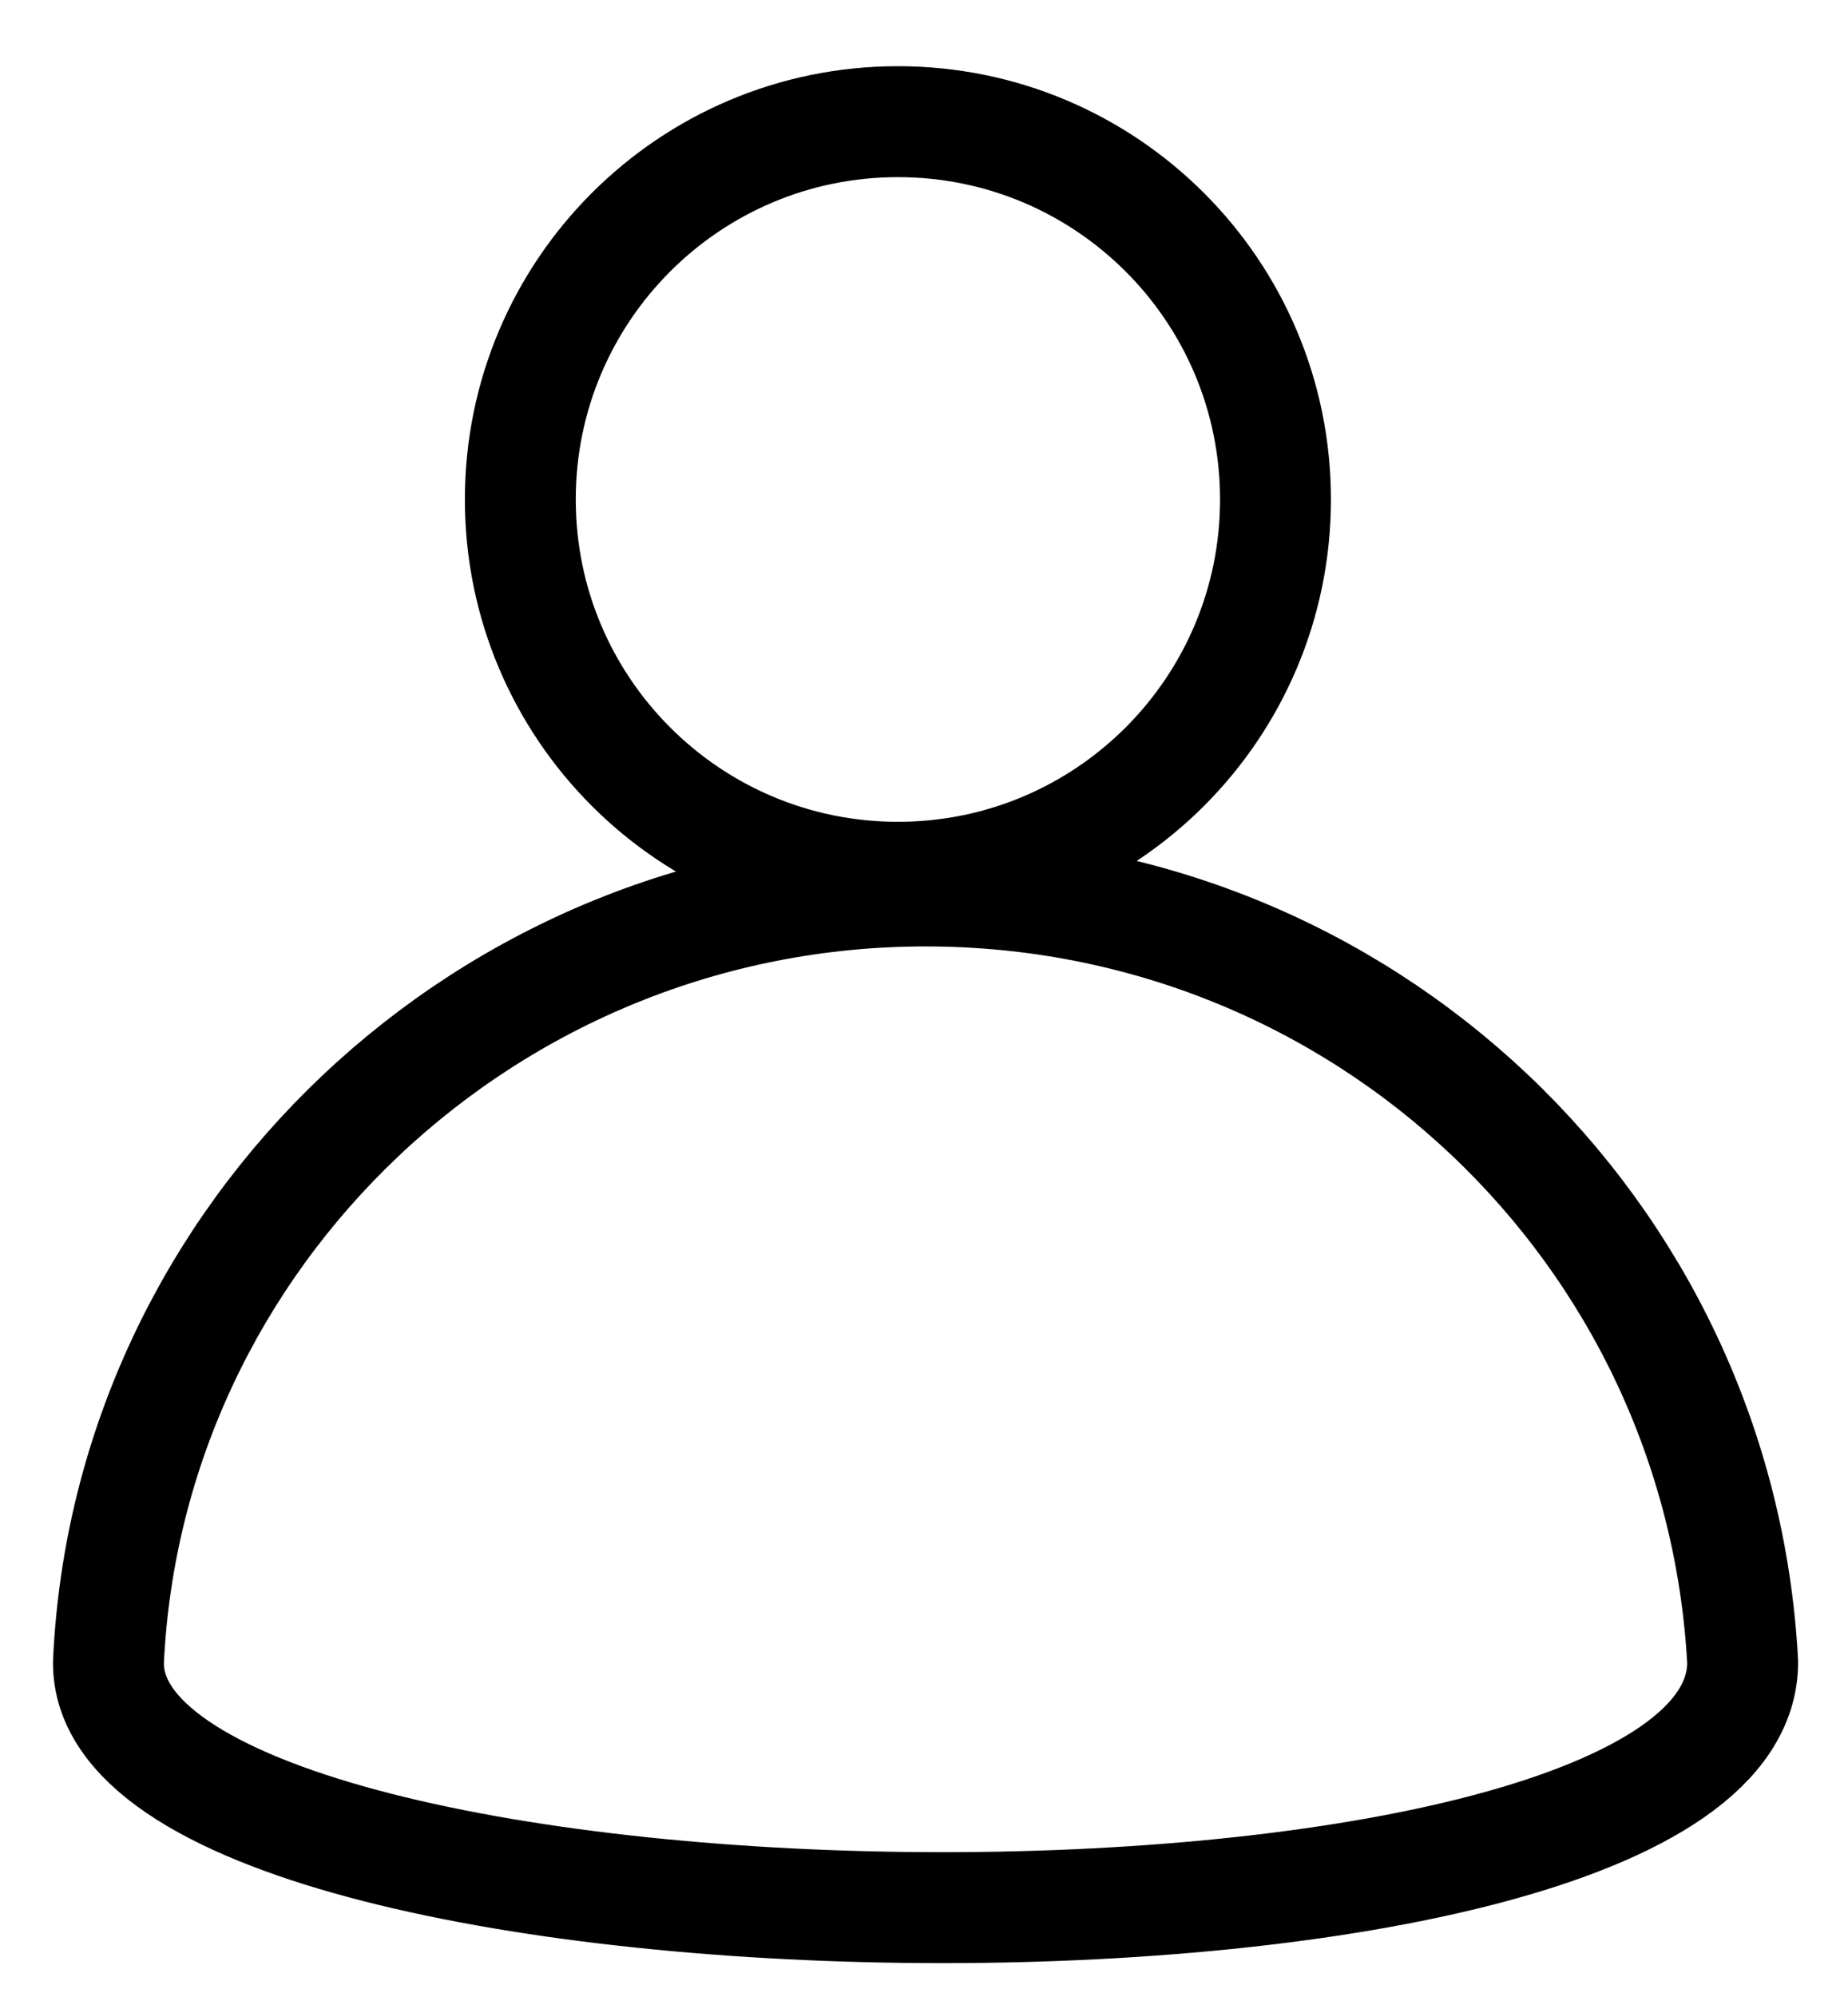 <svg width="25" height="27" viewBox="0 0 25 27" fill="none" xmlns="http://www.w3.org/2000/svg">
<path d="M23.575 22.473C23.265 16.646 18.446 12.046 12.521 12.046C6.596 12.046 1.732 16.69 1.467 22.473C1.423 26.766 23.575 27.029 23.575 22.473Z" stroke="black" stroke-width="1.5" stroke-linecap="round" stroke-linejoin="round"/>
<path d="M12.147 11.861C14.968 11.861 17.255 9.574 17.255 6.753C17.255 3.932 14.968 1.645 12.147 1.645C9.326 1.645 7.039 3.932 7.039 6.753C7.039 9.574 9.326 11.861 12.147 11.861Z" stroke="black" stroke-width="1.5" stroke-linecap="round" stroke-linejoin="round"/>
</svg>
